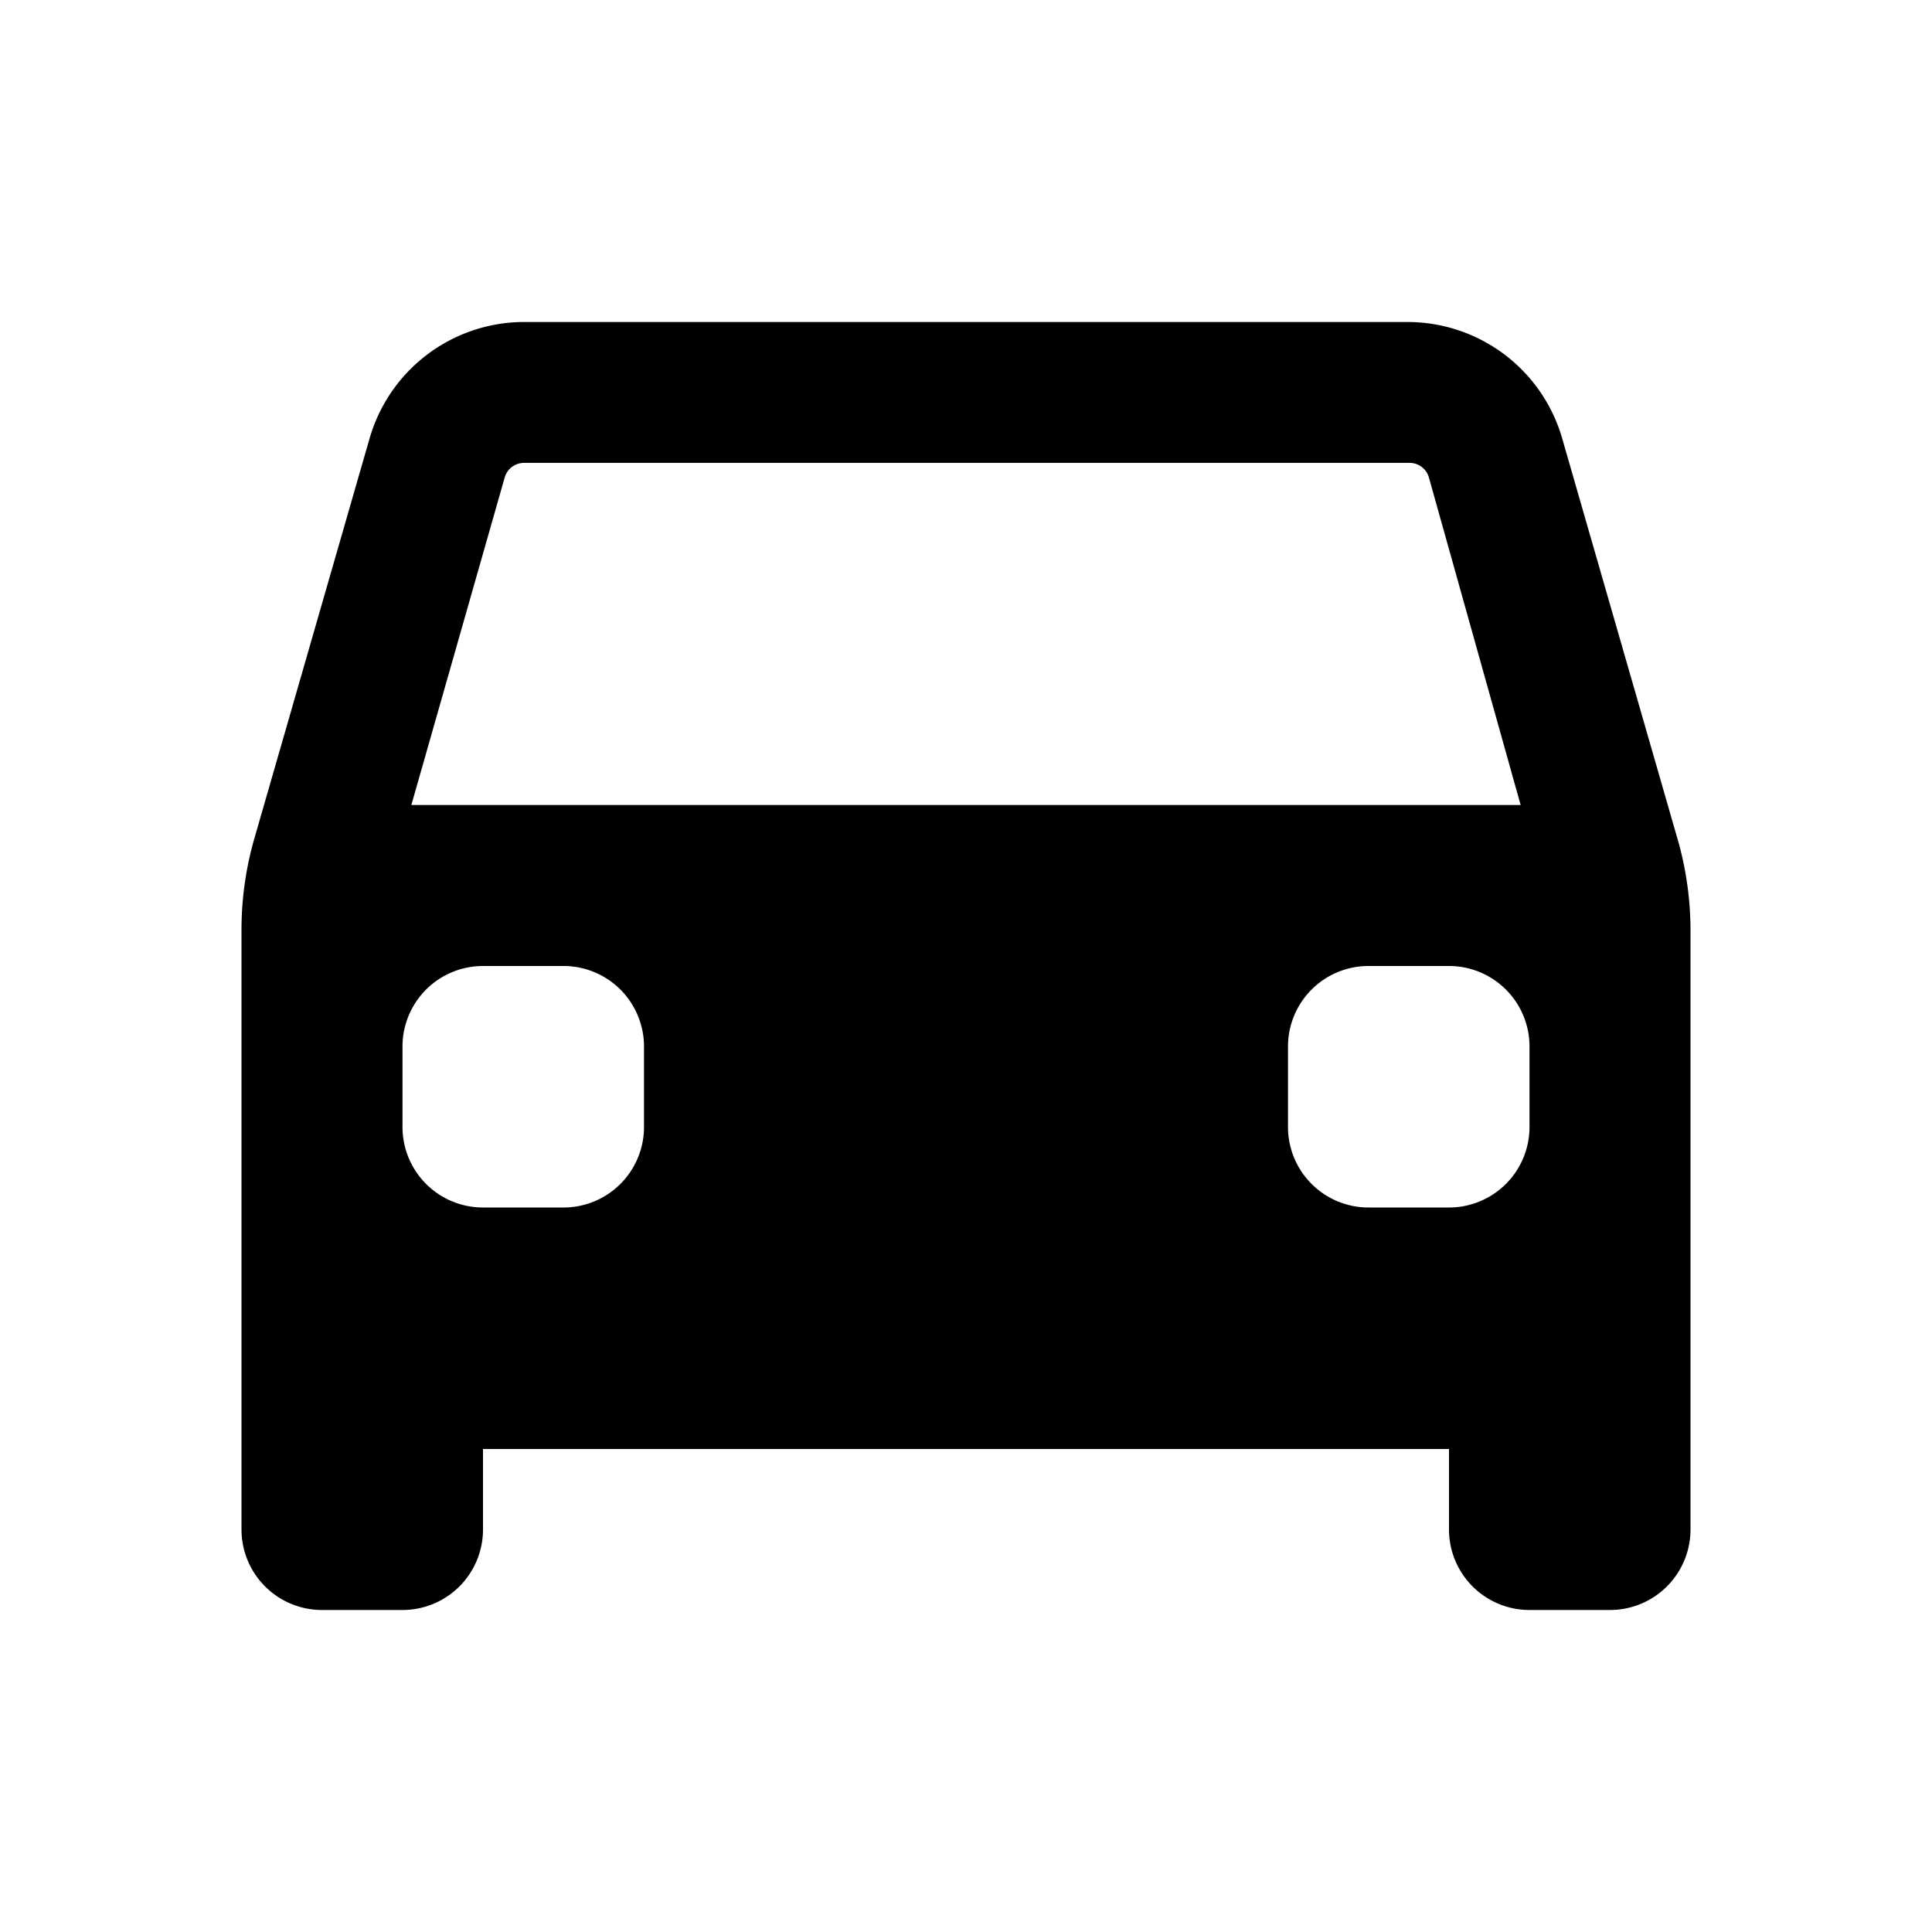 <svg id="Layer_1" data-name="Layer 1" xmlns="http://www.w3.org/2000/svg" viewBox="0 0 24 24"><title>car</title><path d="M21,11.56a4.11,4.11,0,0,0-.15-1.1l-1.44-5A2,2,0,0,0,17.49,4h-11A2,2,0,0,0,4.59,5.45l-1.44,5A4.11,4.11,0,0,0,3,11.56V19a1,1,0,0,0,1,1H5a1,1,0,0,0,1-1V18H18v1a1,1,0,0,0,1,1h1a1,1,0,0,0,1-1ZM6.27,5.93a.25.25,0,0,1,.24-.18h11a.25.25,0,0,1,.24.18L18.89,10H5.11ZM8,14a1,1,0,0,1-1,1H6a1,1,0,0,1-1-1V13a1,1,0,0,1,1-1H7a1,1,0,0,1,1,1Zm11,0a1,1,0,0,1-1,1H17a1,1,0,0,1-1-1V13a1,1,0,0,1,1-1h1a1,1,0,0,1,1,1Z"/></svg>